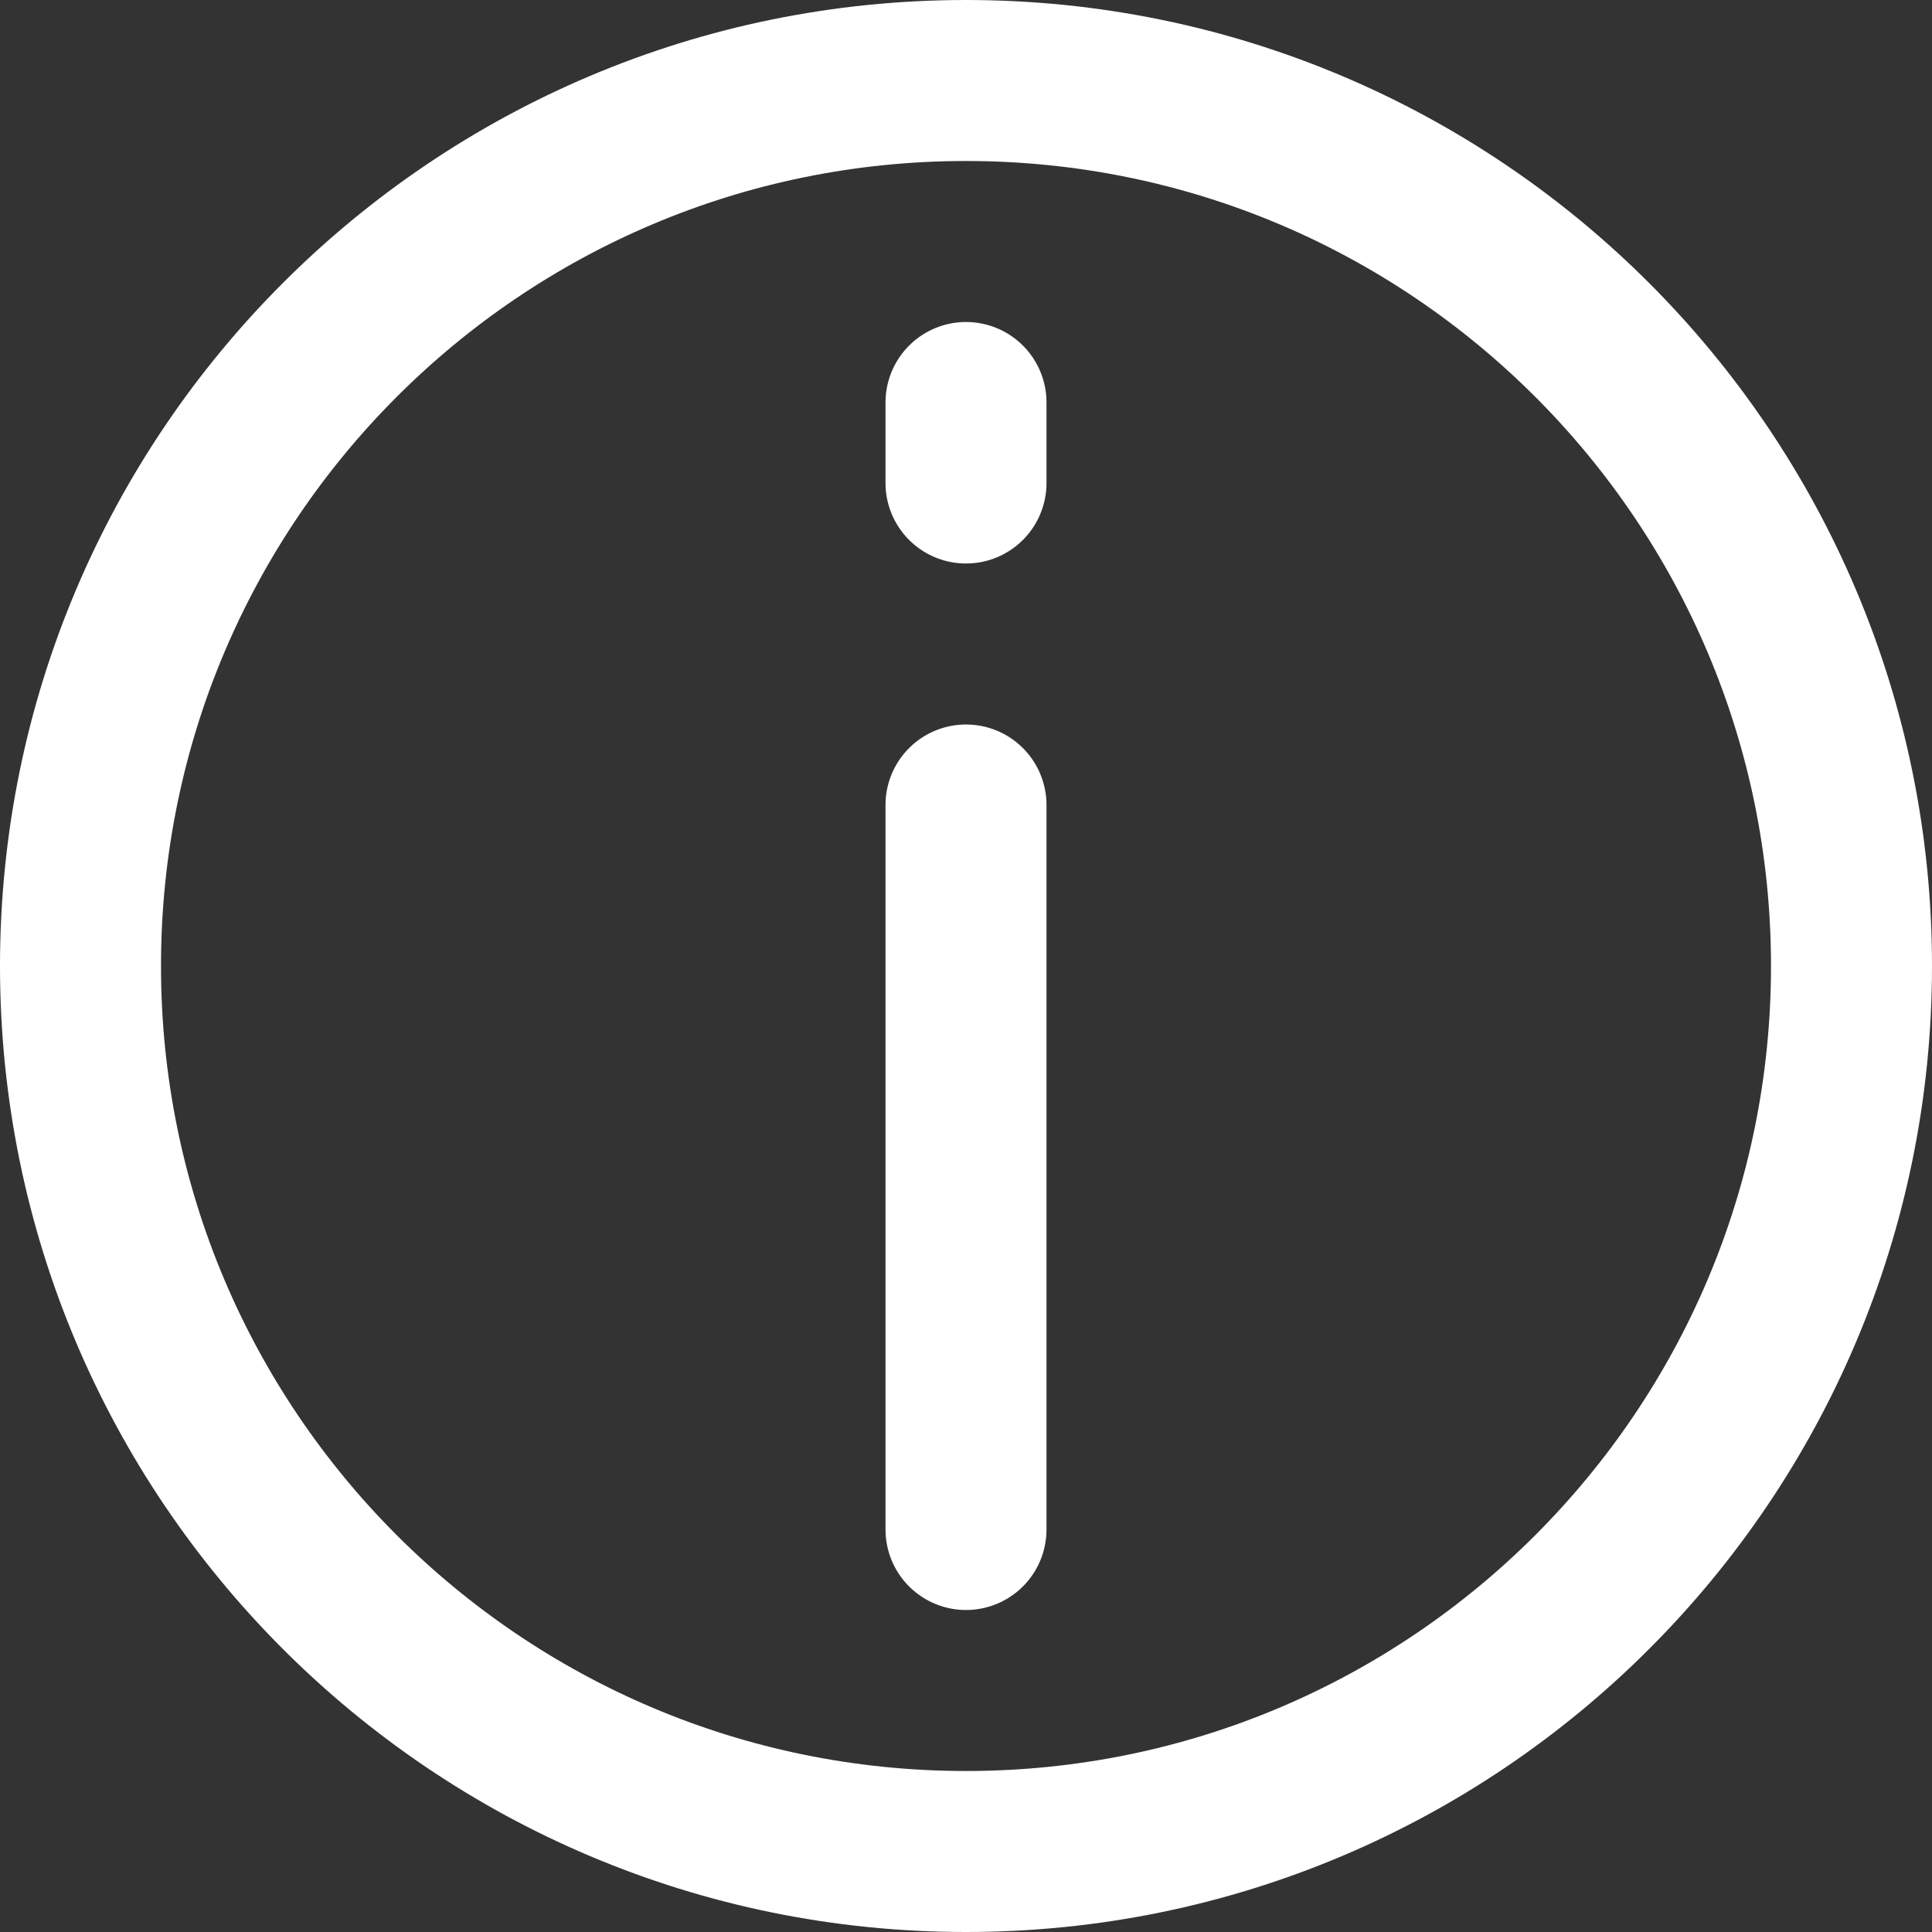 <svg width="24" height="24" viewBox="0 0 24 24" fill="none" xmlns="http://www.w3.org/2000/svg">
<rect x="0" y="0" width="24" height="24" fill="#333333" stroke="none"/>
<g clip-path="url(#clip0_9_371)">
<path d="M12 23C18.075 23 23 18.075 23 12C23 5.925 18.075 1 12 1C5.925 1 1 5.925 1 12C1 18.075 5.925 23 12 23Z" stroke="white" stroke-width="2" stroke-linecap="round" stroke-linejoin="round"/>
<path d="M12 19V10" stroke="white" stroke-width="2" stroke-linecap="round" stroke-linejoin="round"/>
<path d="M12 6V5" stroke="white" stroke-width="2" stroke-linecap="round" stroke-linejoin="round"/>
</g>
<defs>
<clipPath id="clip0_9_371">
<rect width="24" height="24" fill="white"/>
</clipPath>
</defs>
</svg>
